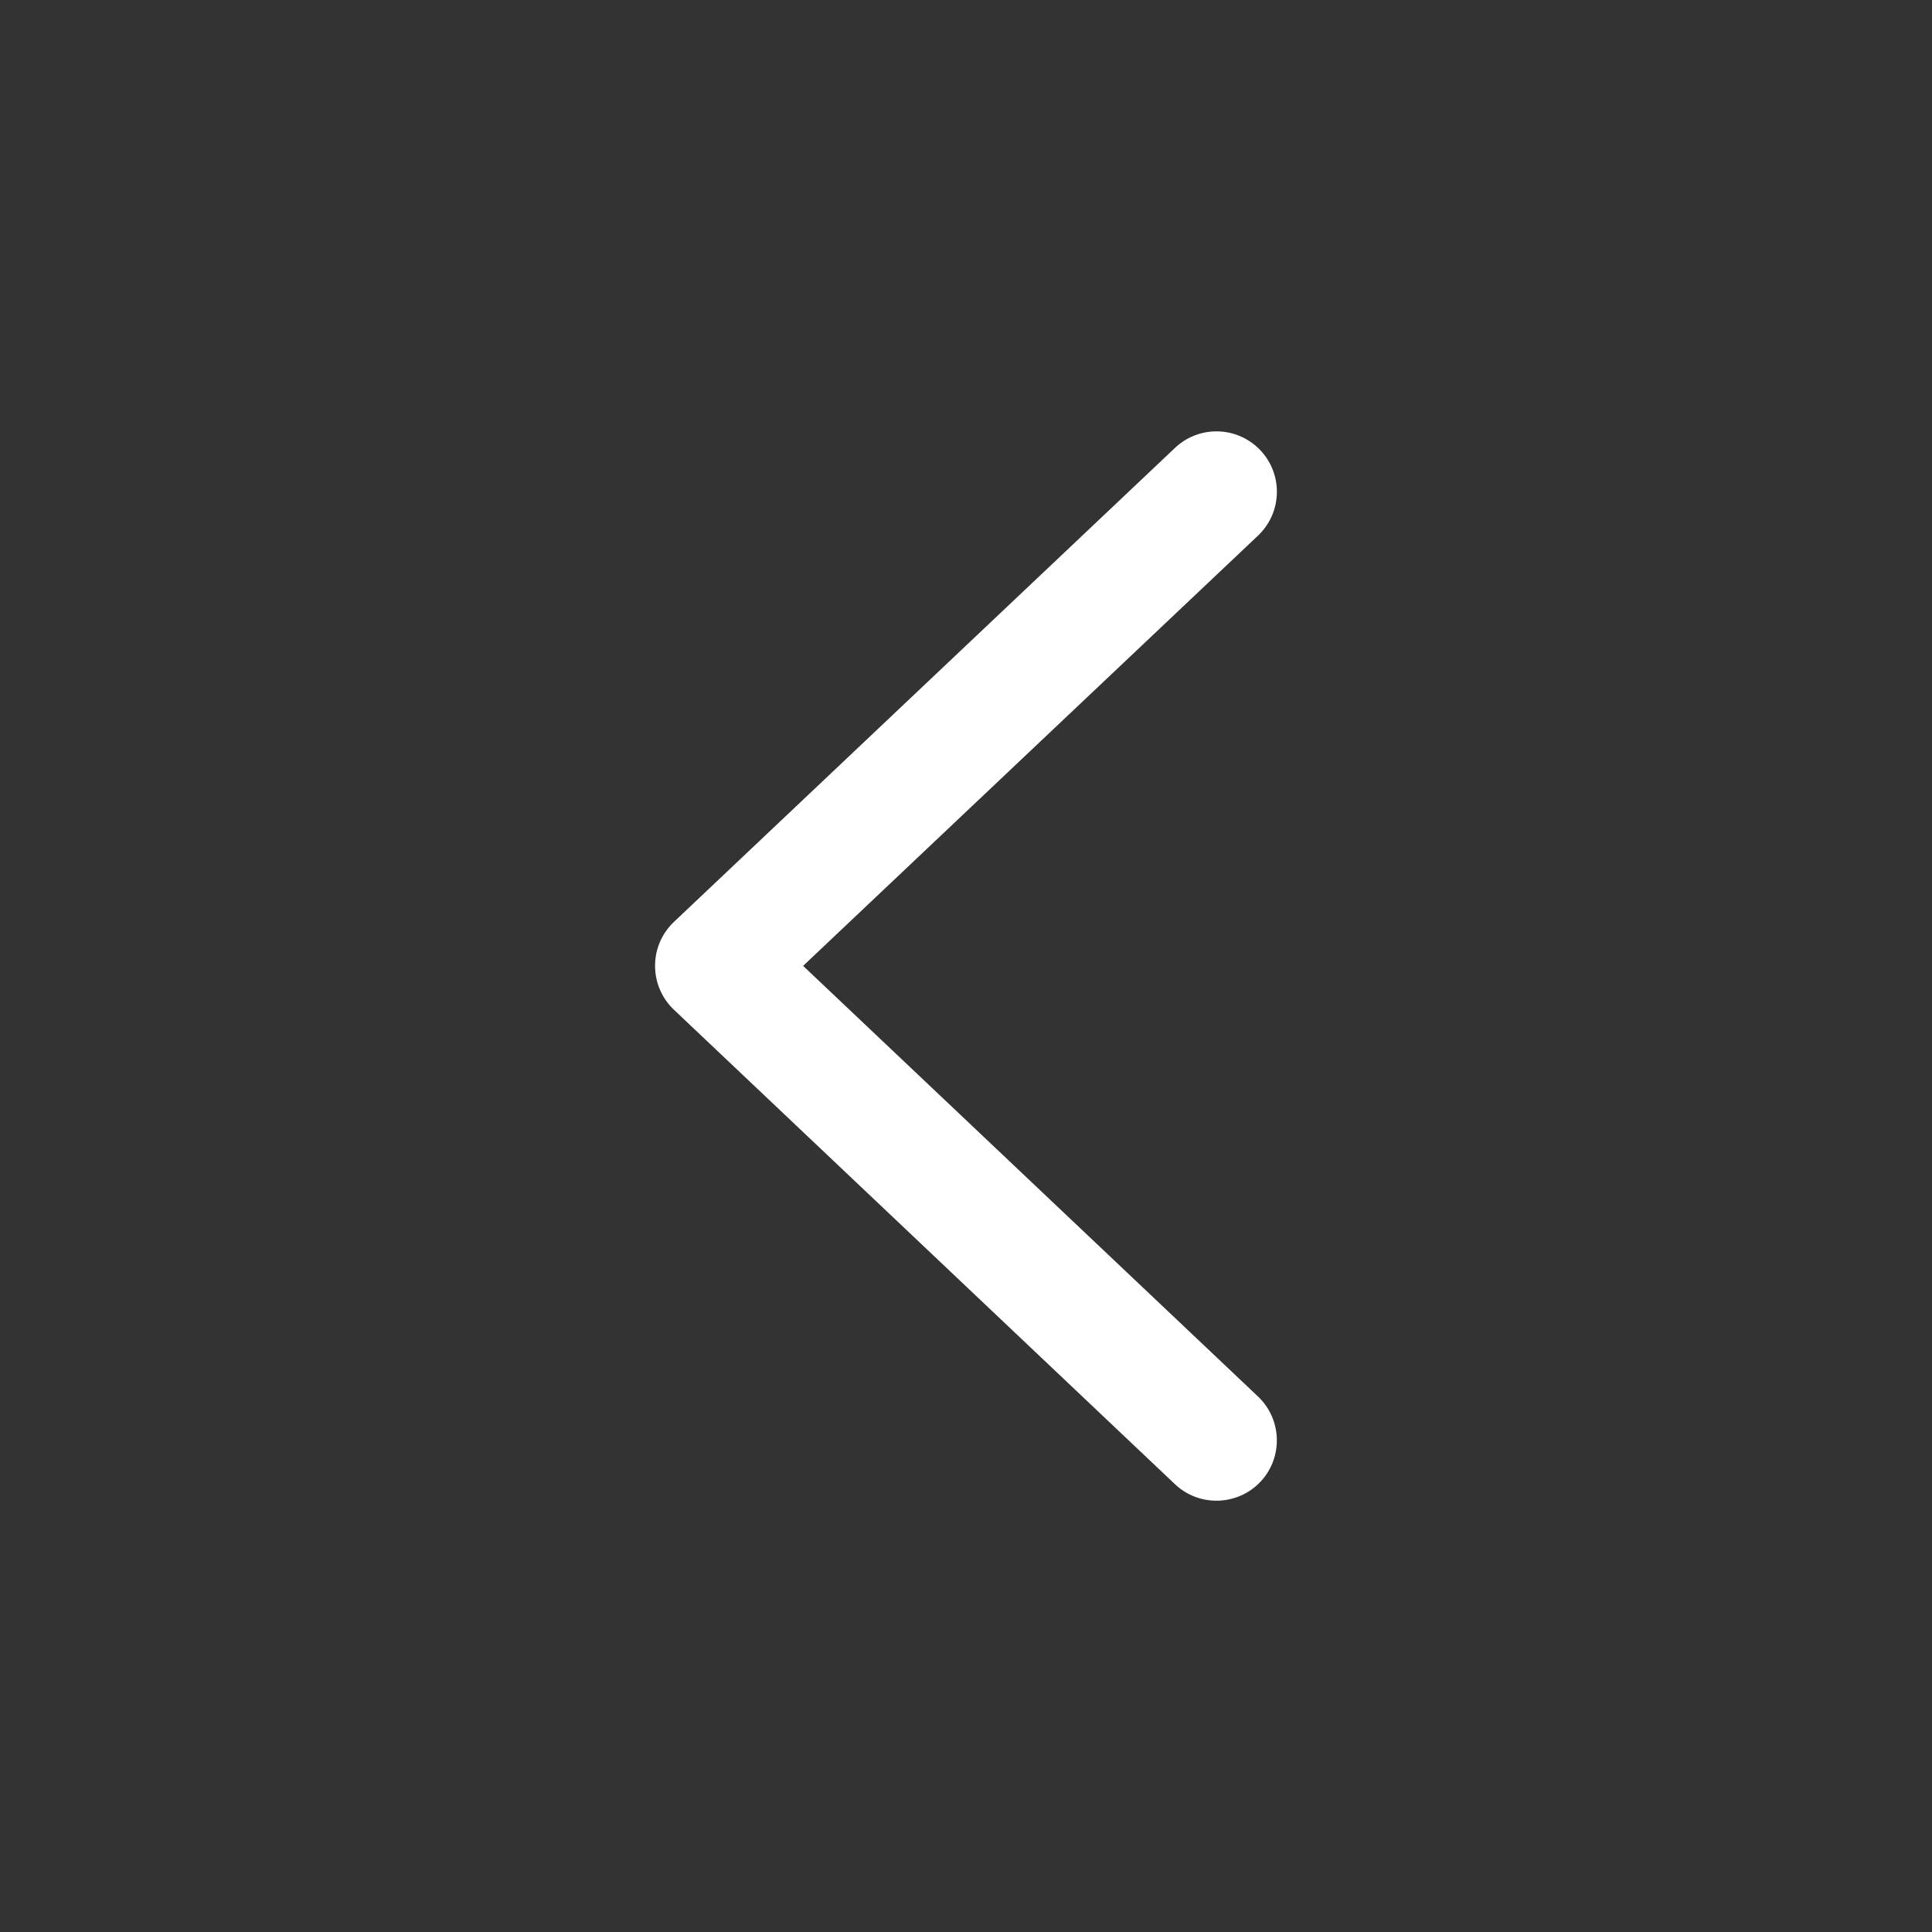 <?xml version="1.0" standalone="no"?><!DOCTYPE svg PUBLIC "-//W3C//DTD SVG 1.1//EN" "http://www.w3.org/Graphics/SVG/1.1/DTD/svg11.dtd"><svg class="icon" width="600px" height="600.00px" viewBox="0 0 1024 1024" version="1.1" xmlns="http://www.w3.org/2000/svg"><rect x="0" y="0" width="1024" height="1024" fill="#333333" stroke="none"/><path fill="#ffffff" d="M347.2 511.872c4.336808689942018e-19-0.003 8.673617379884035e-19-0.006 1.734723475976807e-18-0.008 1.7763568394002505e-15-9.137 3.829-17.379 9.97-23.21l265.614-251.277c5.72-5.415 13.464-8.743 21.984-8.744 17.678 3.552713678800501e-15 32.008 14.33 32.008 32.008-1.7763568394002505e-15 9.157-3.845 17.416-10.009 23.25l-241.103 228.045 241.088 228.224c6.165 5.855 10.001 14.113 10.001 23.266-8.881784197001252e-16 8.516-3.32 16.256-8.736 21.998-12.145 12.784-32.434 13.36-45.233 1.264l-265.6-251.52c-6.155-5.844-9.984-14.086-9.984-23.223 3.469446951953614e-18-0.025 3.469446951953614e-18-0.051 1.3877787807814457e-17-0.076z" /></svg>